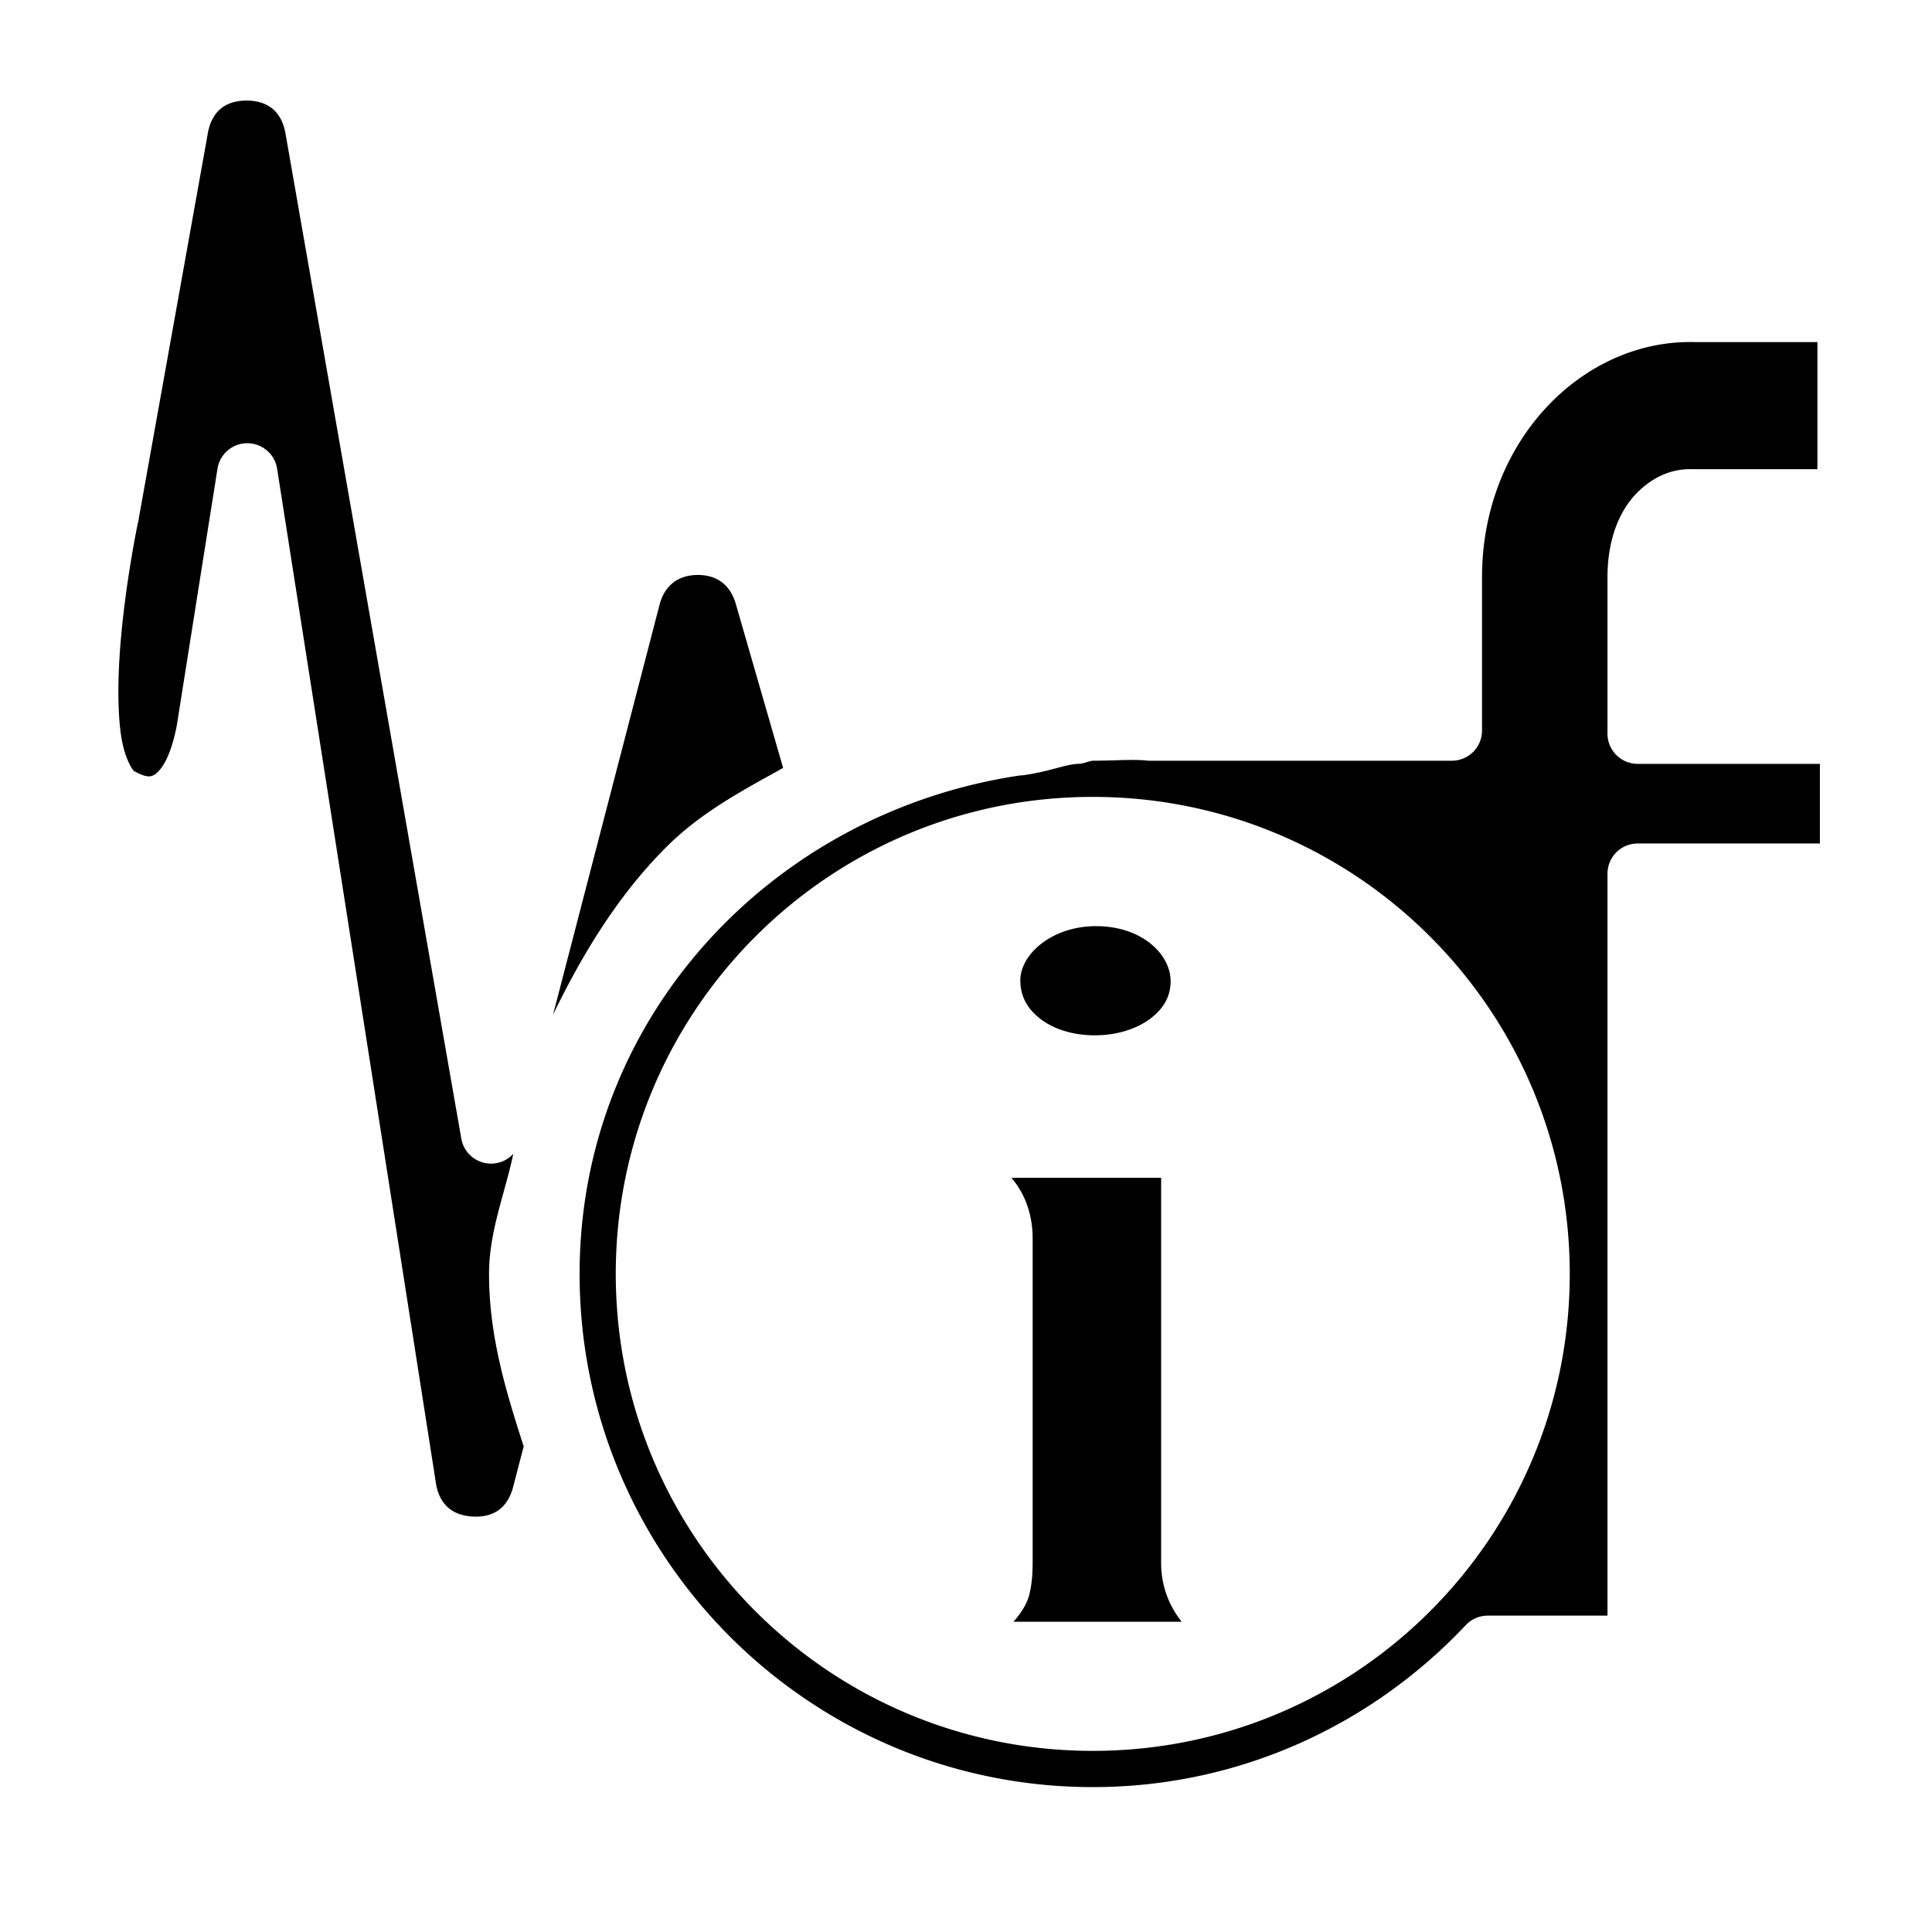 <?xml version="1.0" encoding="UTF-8" standalone="no"?>
<!-- Created with Inkscape (http://www.inkscape.org/) -->

<svg
   xmlns:dc="http://purl.org/dc/elements/1.1/"
   xmlns:cc="http://creativecommons.org/ns#"
   xmlns:rdf="http://www.w3.org/1999/02/22-rdf-syntax-ns#"
   xmlns:svg="http://www.w3.org/2000/svg"
   xmlns="http://www.w3.org/2000/svg"
   xmlns:sodipodi="http://sodipodi.sourceforge.net/DTD/sodipodi-0.dtd"
   xmlns:inkscape="http://www.inkscape.org/namespaces/inkscape"
   width="32"
   height="32"
   version="1.1"
   id="svg8"
   inkscape:version="0.92.1 r15371"
   sodipodi:docname="icon_freesoundInfo.svg"
   inkscape:export-filename="/home/hhrutz/Downloads/foo.png"
   inkscape:export-xdpi="72.000008"
   inkscape:export-ydpi="72.000008">
  <defs
     id="defs2" />
  <sodipodi:namedview
     id="base"
     pagecolor="#ffffff"
     bordercolor="#666666"
     borderopacity="1.0"
     inkscape:pageopacity="0.0"
     inkscape:pageshadow="2"
     inkscape:zoom="11.2"
     inkscape:cx="20.858459"
     inkscape:cy="12.660714"
     inkscape:document-units="px"
     inkscape:current-layer="svg8"
     showgrid="false"
     units="px"
     inkscape:snap-nodes="false"
     inkscape:window-width="1920"
     inkscape:window-height="1016"
     inkscape:window-x="0"
     inkscape:window-y="27"
     inkscape:window-maximized="1" />
  <path
     style="color:#000000;font-style:normal;font-variant:normal;font-weight:normal;font-stretch:normal;font-size:medium;line-height:normal;font-family:sans-serif;font-variant-ligatures:normal;font-variant-position:normal;font-variant-caps:normal;font-variant-numeric:normal;font-variant-alternates:normal;font-feature-settings:normal;text-indent:0;text-align:start;text-decoration:none;text-decoration-line:none;text-decoration-style:solid;text-decoration-color:#000000;letter-spacing:normal;word-spacing:normal;text-transform:none;writing-mode:lr-tb;direction:ltr;text-orientation:mixed;dominant-baseline:auto;baseline-shift:baseline;text-anchor:start;white-space:normal;shape-padding:0;clip-rule:nonzero;display:inline;overflow:visible;visibility:visible;opacity:1;isolation:auto;mix-blend-mode:normal;color-interpolation:sRGB;color-interpolation-filters:linearRGB;solid-color:#000000;solid-opacity:1;vector-effect:none;fill:#000000;fill-opacity:1;fill-rule:nonzero;stroke:none;stroke-width:1;stroke-linecap:square;stroke-linejoin:round;stroke-miterlimit:4;stroke-dasharray:none;stroke-dashoffset:0;stroke-opacity:1;color-rendering:auto;image-rendering:auto;shape-rendering:auto;text-rendering:auto;enable-background:accumulate"
     d="M 4.084 1.666 C 3.782 1.666 3.514 1.799 3.441 2.213 A 0.5 0.5 0 0 0 3.441 2.215 L 2.289 8.641 A 0.5 0.5 0 0 1 2.285 8.656 C 2.285 8.656 2.074 9.655 1.992 10.707 C 1.951 11.233 1.946 11.772 2.004 12.172 C 2.062 12.572 2.201 12.762 2.223 12.773 C 2.434 12.887 2.491 12.861 2.535 12.844 C 2.579 12.826 2.654 12.761 2.725 12.637 C 2.866 12.388 2.93 12.006 2.93 12.006 A 0.5 0.5 0 0 1 2.932 11.992 L 3.602 7.764 A 0.5 0.5 0 0 1 4.59 7.764 L 7.219 24.557 A 0.5 0.5 0 0 0 7.219 24.559 C 7.28 24.959 7.537 25.104 7.834 25.119 C 8.131 25.134 8.399 25.017 8.5 24.625 L 8.674 23.957 C 8.39 23.075 8.1 22.148 8.1 21.1 C 8.1 20.396 8.362 19.775 8.502 19.111 A 0.5 0.5 0 0 1 7.641 18.861 L 4.729 2.213 C 4.656 1.8 4.386 1.666 4.084 1.666 z M 28.064 5.666 C 26.222 5.621 24.547 7.292 24.547 9.561 L 24.547 12.1 A 0.5 0.5 0 0 1 24.047 12.6 L 19.057 12.6 A 0.5 0.5 0 0 1 19.004 12.598 C 18.759 12.572 18.457 12.6 18.1 12.6 C 18.075 12.6 18.054 12.613 18.029 12.613 A 0.5 0.5 0 0 1 17.855 12.652 C 17.649 12.659 17.381 12.779 16.963 12.838 A 0.5 0.5 0 0 1 16.896 12.844 A 0.5 0.5 0 0 1 16.893 12.844 C 12.799 13.454 9.6 16.838 9.6 21.1 C 9.6 25.789 13.41 29.6 18.1 29.6 C 20.536 29.6 22.726 28.565 24.279 26.916 A 0.5 0.5 0 0 1 24.643 26.76 L 26.625 26.76 L 26.625 14.471 A 0.5 0.5 0 0 1 27.125 13.971 L 29.492 13.971 L 30.143 13.971 L 30.143 12.652 L 29.492 12.652 L 27.125 12.652 A 0.5 0.5 0 0 1 26.625 12.152 L 26.625 9.561 C 26.625 8.933 26.822 8.46 27.111 8.166 C 27.4 7.872 27.723 7.765 28.014 7.771 C 28.02 7.771 28.026 7.772 28.031 7.771 A 0.5 0.5 0 0 1 28.035 7.771 L 29.07 7.771 L 30.102 7.771 L 30.102 5.666 L 29.07 5.666 L 28.076 5.666 A 0.5 0.5 0 0 1 28.064 5.666 z M 11.549 9.523 C 11.271 9.527 11.022 9.658 10.926 10.01 L 9.16 16.807 C 9.652 15.79 10.243 14.823 11.033 14.033 C 11.618 13.448 12.311 13.087 12.971 12.719 L 12.184 9.992 C 12.078 9.643 11.826 9.52 11.549 9.523 z M 18.1 13.199 C 22.465 13.199 26 16.734 26 21.1 C 26 25.465 22.465 29 18.1 29 C 13.734 29 10.199 25.465 10.199 21.1 C 10.199 16.734 13.734 13.199 18.1 13.199 z M 18.156 15.34 C 17.407 15.34 16.9 15.818 16.9 16.234 C 16.9 16.49 17.003 16.691 17.211 16.859 C 17.418 17.028 17.738 17.148 18.133 17.148 C 18.527 17.148 18.858 17.027 19.072 16.857 C 19.286 16.688 19.389 16.491 19.389 16.252 C 19.389 15.8 18.906 15.34 18.156 15.34 z M 16.752 19.508 C 16.991 19.786 17.104 20.14 17.104 20.512 L 17.104 25.838 C 17.104 26.041 17.096 26.227 17.047 26.418 C 17.007 26.576 16.903 26.727 16.787 26.861 L 19.572 26.861 C 19.355 26.587 19.232 26.254 19.232 25.893 L 19.232 19.508 L 16.752 19.508 z "
     id="path4555" />
</svg>
